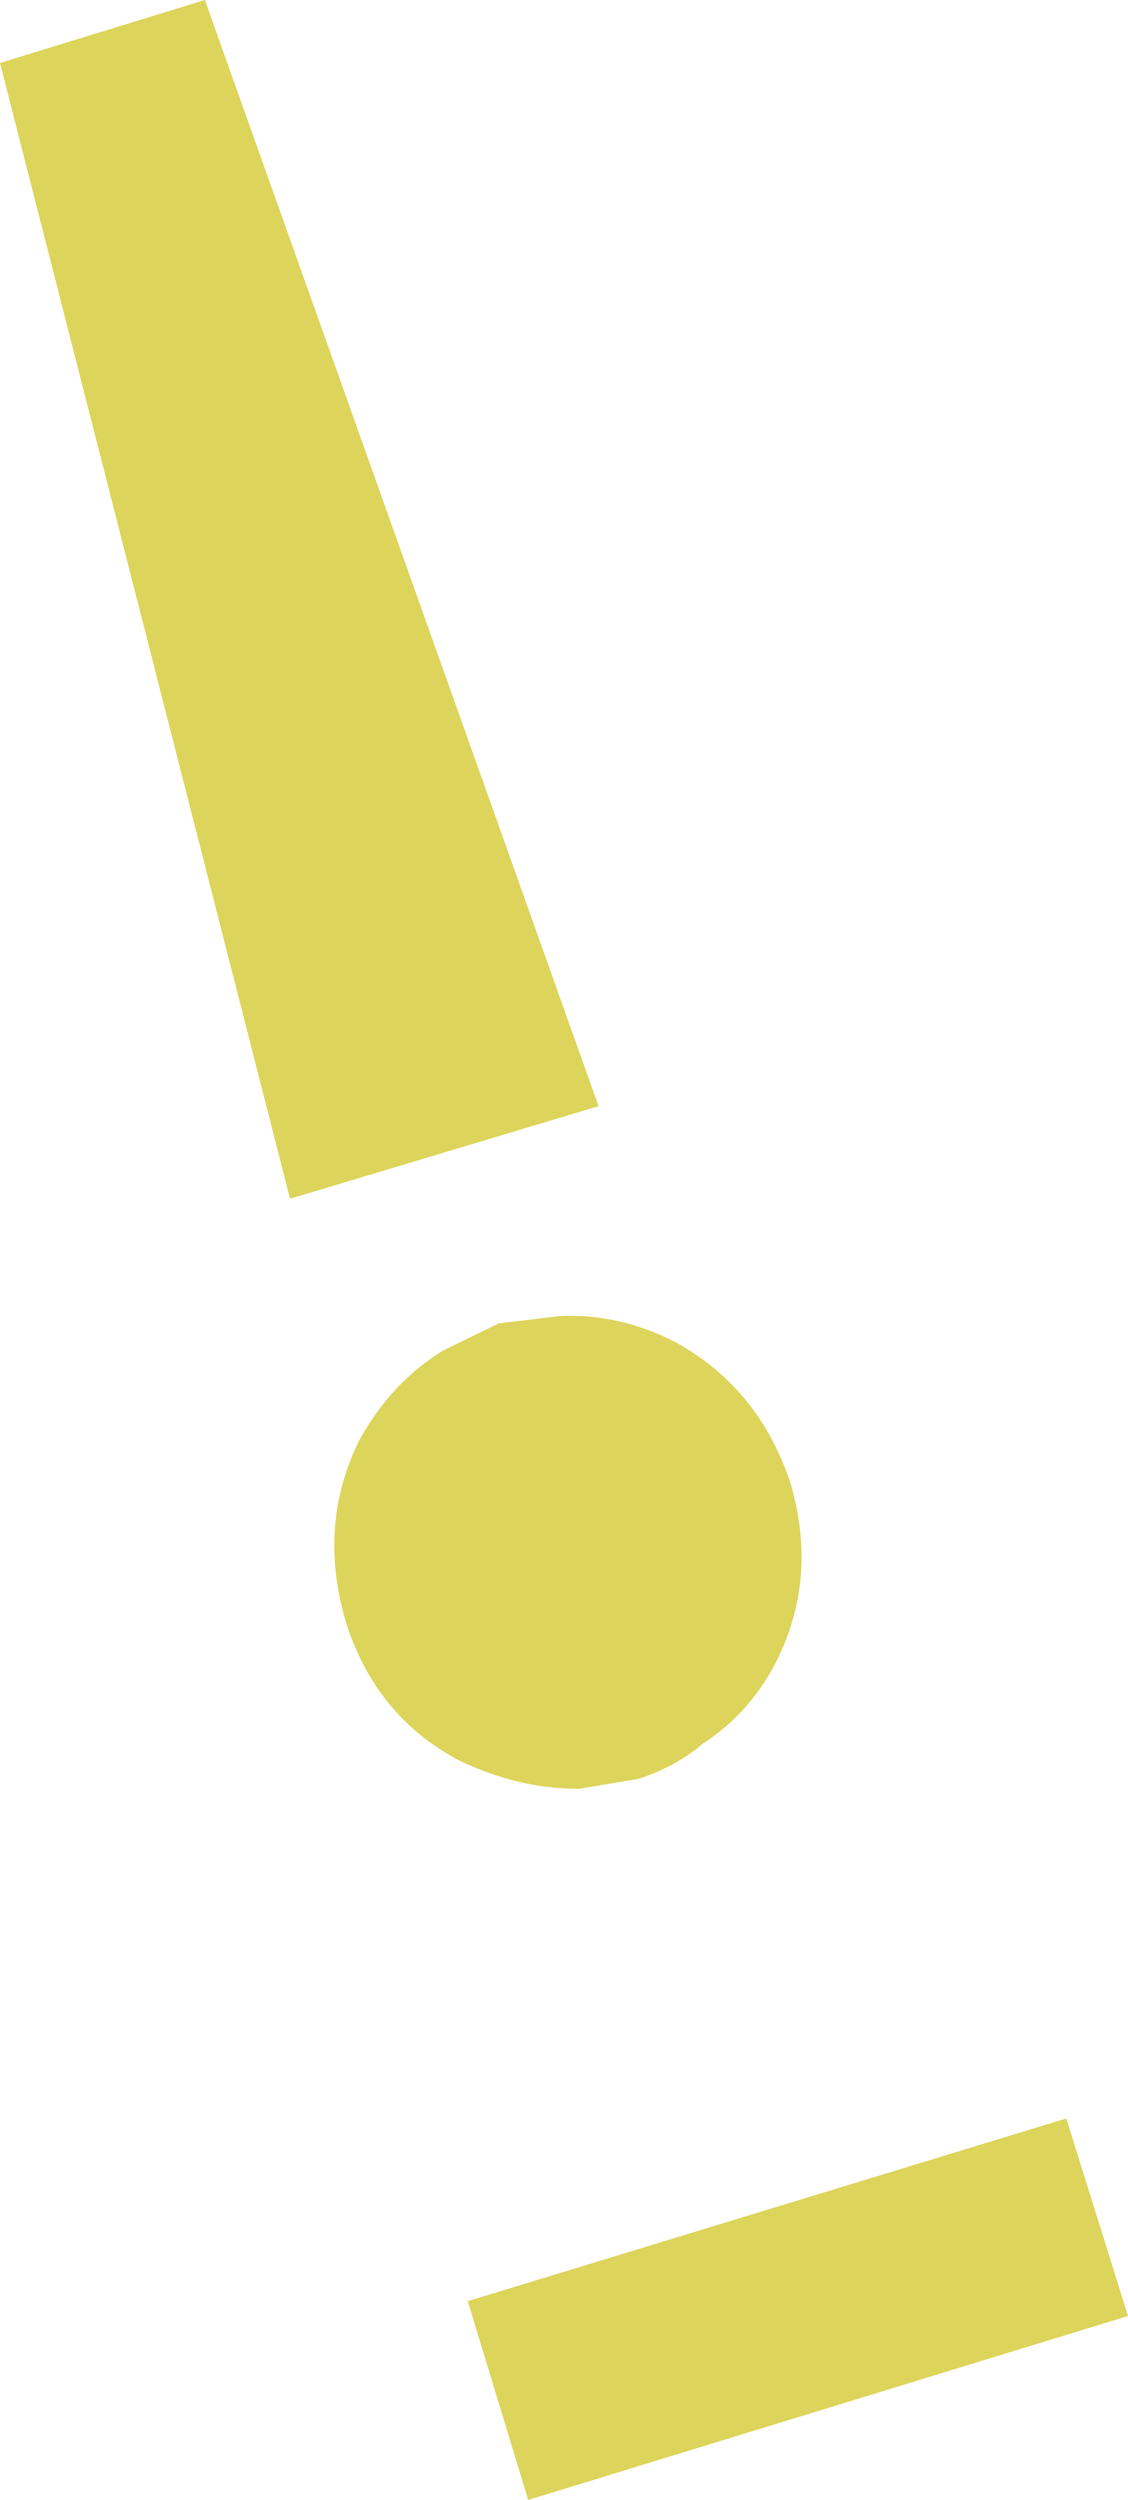 <?xml version="1.0" encoding="UTF-8" standalone="no"?>
<svg xmlns:xlink="http://www.w3.org/1999/xlink" height="101.25px" width="45.7px" xmlns="http://www.w3.org/2000/svg">
  <g transform="matrix(1.0, 0.0, 0.0, 1.0, 22.85, 50.65)">
    <path d="M-22.85 -48.1 L-14.55 -50.65 1.4 -5.85 -11.1 -2.1 -22.85 -48.1 M-8.85 15.0 Q-10.0 11.05 -8.25 7.6 -6.95 5.3 -4.9 4.05 L-2.65 2.95 -0.15 2.65 Q2.25 2.55 4.5 3.7 7.95 5.6 9.2 9.5 10.3 13.35 8.55 16.75 7.45 18.8 5.65 19.95 4.55 20.9 3.0 21.4 L0.6 21.8 Q-1.85 21.8 -4.25 20.65 -7.65 18.85 -8.85 15.0 M-1.45 50.6 L-3.9 42.55 20.35 35.15 22.85 43.15 -1.45 50.6" fill="#ddd45b" fill-rule="evenodd" stroke="none"/>
  </g>
</svg>

